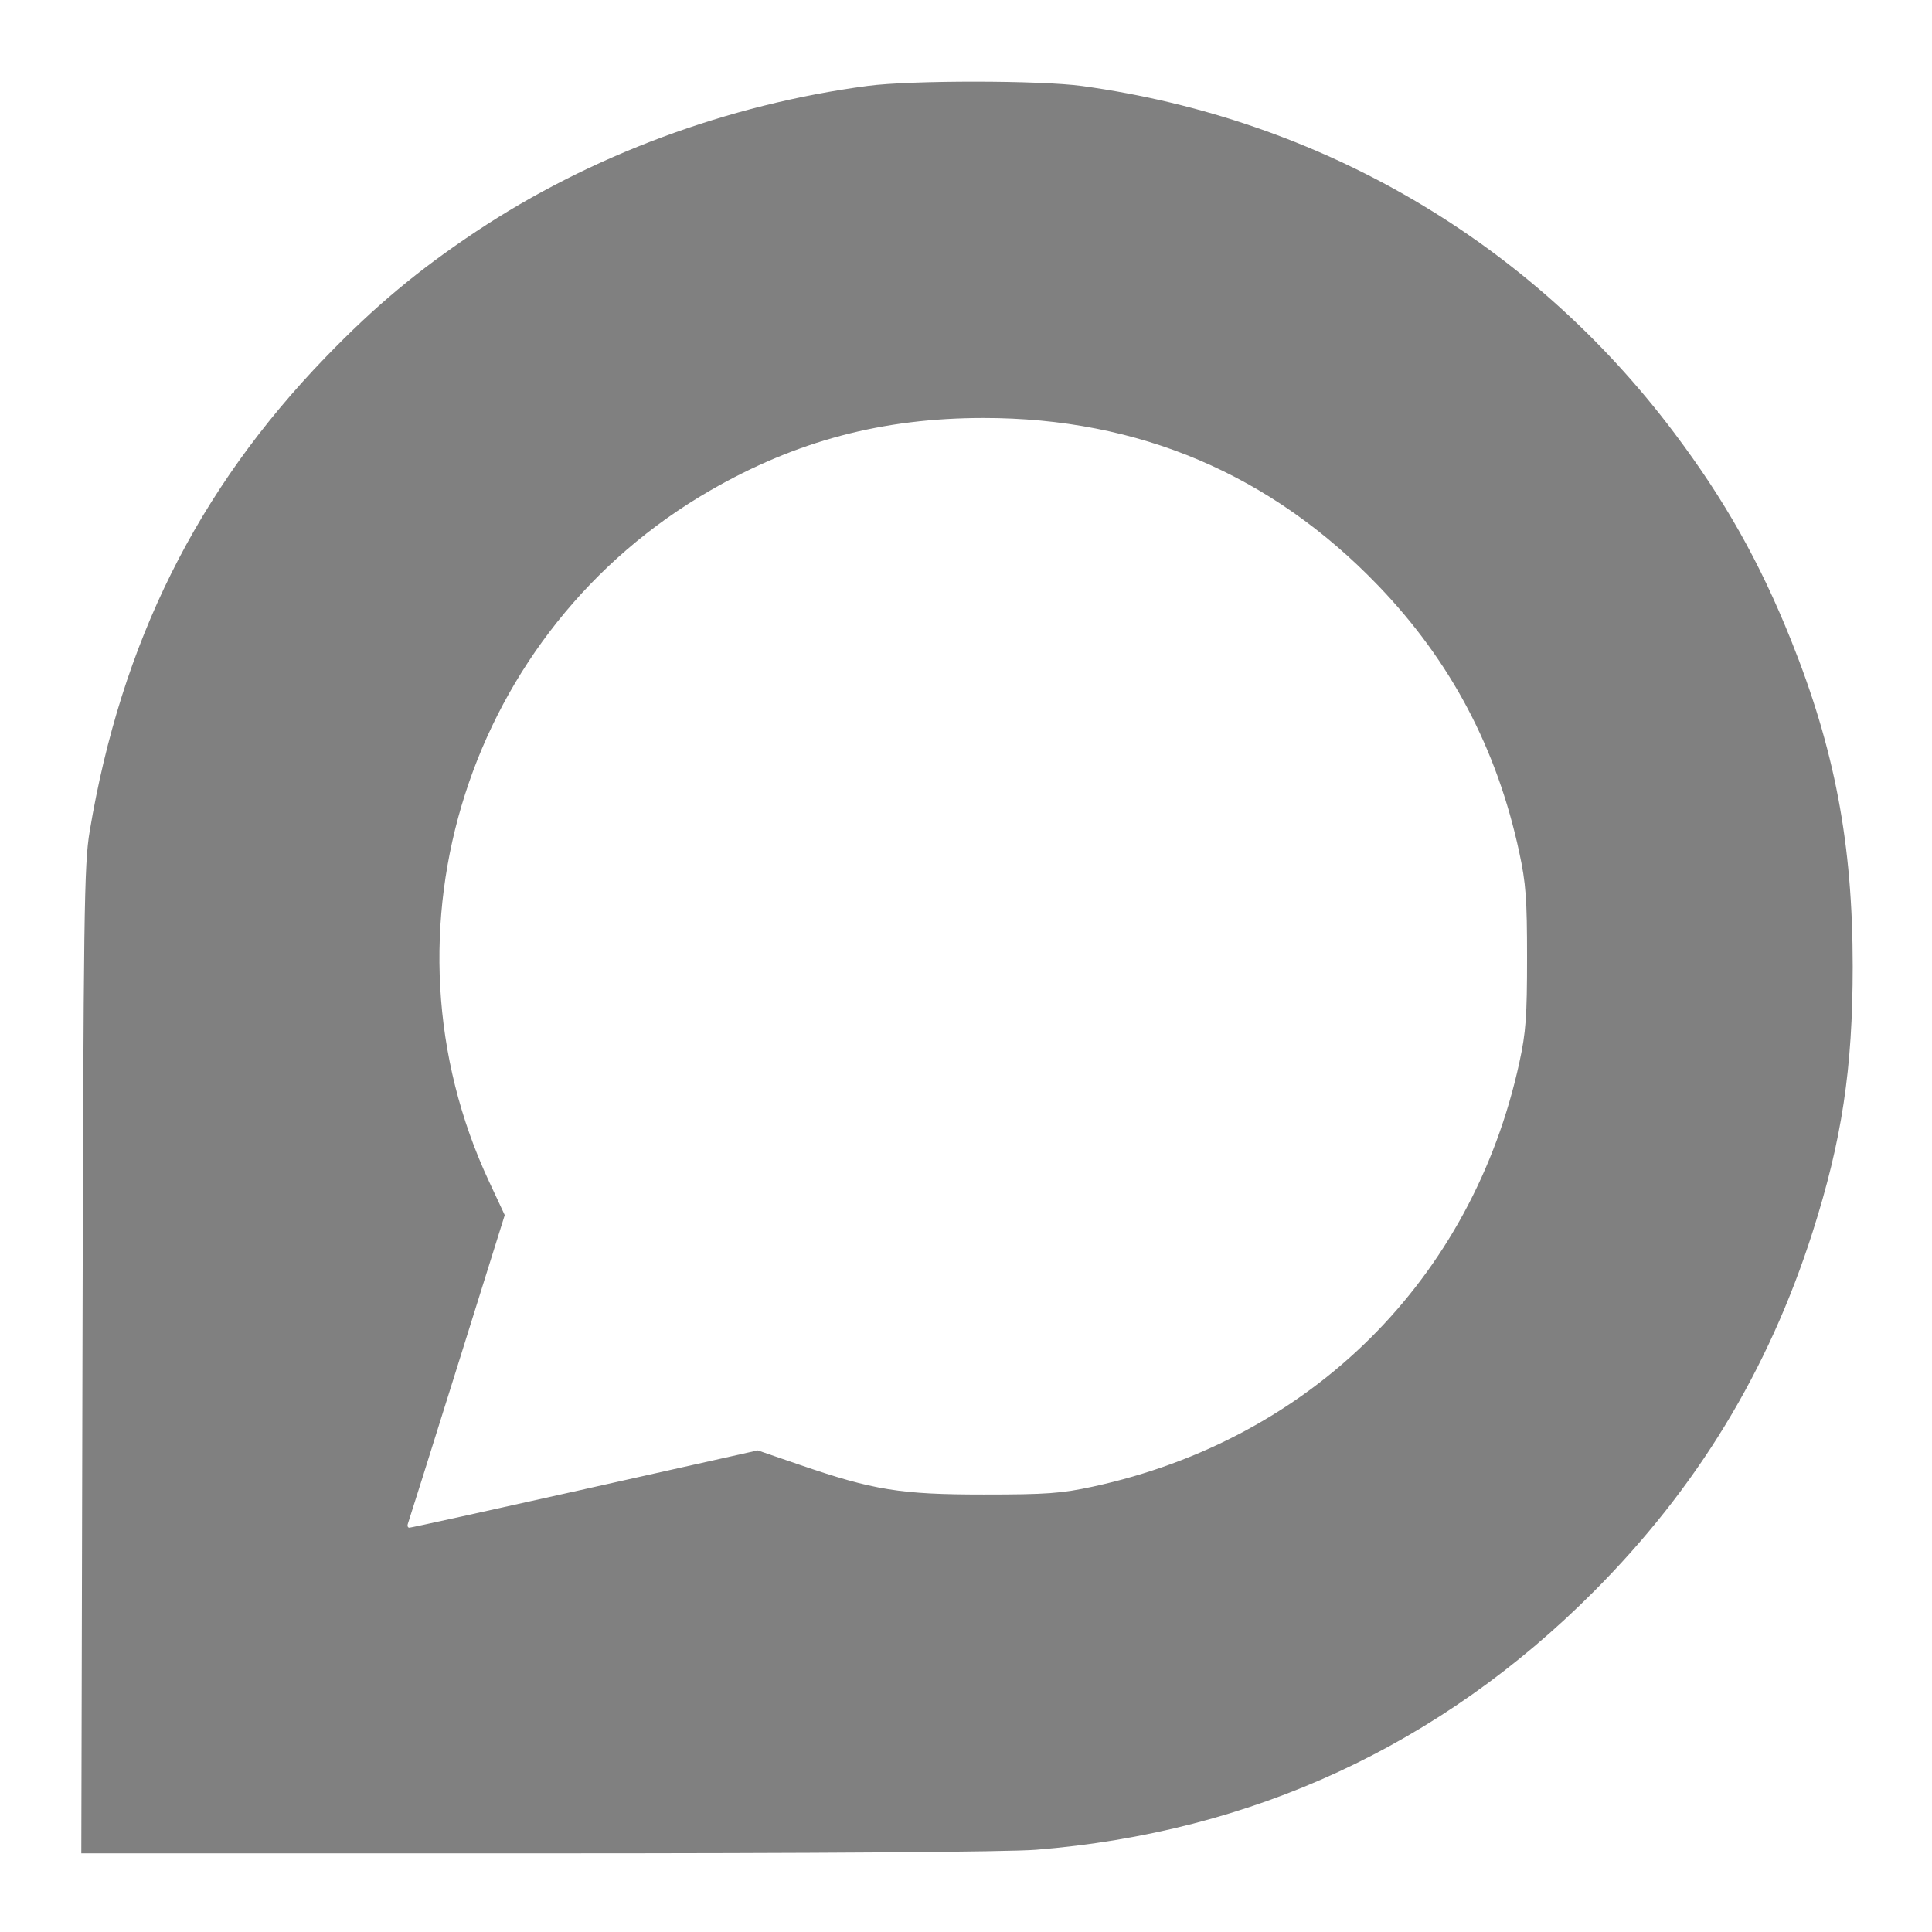 <?xml version="1.0" encoding="UTF-8" standalone="no"?>
<svg
   xmlns:dc="http://purl.org/dc/elements/1.1/"
   xmlns:cc="http://creativecommons.org/ns#"
   xmlns:rdf="http://www.w3.org/1999/02/22-rdf-syntax-ns#"
   xmlns:svg="http://www.w3.org/2000/svg"
   xmlns="http://www.w3.org/2000/svg"
   xmlns:sodipodi="http://sodipodi.sourceforge.net/DTD/sodipodi-0.dtd"
   xmlns:inkscape="http://www.inkscape.org/namespaces/inkscape"
   width="96"
   height="96"
   id="svg4874"
   version="1.1"
   inkscape:version="1.0.1 (1.0.1+r74)"
   viewBox="0 0 96 96"
   sodipodi:docname="discourse.svg">
  <defs
     id="defs4876">
    <clipPath
       clipPathUnits="userSpaceOnUse"
       id="clipPath40">
      <path
         inkscape:connector-curvature="0"
         d="M 0,500 1024,500 1024,0 0,0 0,500 Z"
         id="path42" />
    </clipPath>
    <clipPath
       clipPathUnits="userSpaceOnUse"
       id="clipPath18">
      <path
         inkscape:connector-curvature="0"
         d="M 0,2743.88 0,0 l 2743.81,0 0,2743.88 -2743.81,0 z"
         id="path20" />
    </clipPath>
  </defs>
  <sodipodi:namedview
     id="base"
     pagecolor="#ffffff"
     bordercolor="#666666"
     borderopacity="1.0"
     inkscape:pageopacity="0.0"
     inkscape:pageshadow="2"
     inkscape:zoom="5.5147809"
     inkscape:cx="39.478049"
     inkscape:cy="41.238844"
     inkscape:document-units="px"
     inkscape:current-layer="g4780"
     showgrid="true"
     showborder="true"
     fit-margin-top="0"
     fit-margin-left="0"
     fit-margin-right="0"
     fit-margin-bottom="0"
     inkscape:snap-bbox="true"
     inkscape:bbox-paths="true"
     inkscape:bbox-nodes="true"
     inkscape:snap-bbox-edge-midpoints="true"
     inkscape:snap-bbox-midpoints="true"
     inkscape:object-paths="true"
     inkscape:snap-intersection-paths="true"
     inkscape:object-nodes="true"
     inkscape:snap-smooth-nodes="true"
     inkscape:snap-midpoints="true"
     inkscape:snap-object-midpoints="true"
     inkscape:snap-center="true"
     showguides="true"
     inkscape:guide-bbox="true"
     inkscape:snap-global="true"
     inkscape:document-rotation="0"
     inkscape:window-width="1380"
     inkscape:window-height="873"
     inkscape:window-x="60"
     inkscape:window-y="27"
     inkscape:window-maximized="1">
    <inkscape:grid
       type="xygrid"
       id="grid5451"
       empspacing="8" />
    <sodipodi:guide
       orientation="1,0"
       position="8,-8"
       id="guide4063" />
    <sodipodi:guide
       orientation="1,0"
       position="4,-8"
       id="guide4065" />
    <sodipodi:guide
       orientation="0,1"
       position="-8,88"
       id="guide4067" />
    <sodipodi:guide
       orientation="0,1"
       position="-8,92"
       id="guide4069" />
    <sodipodi:guide
       orientation="0,1"
       position="104,4"
       id="guide4071" />
    <sodipodi:guide
       orientation="0,1"
       position="-5,8"
       id="guide4073" />
    <sodipodi:guide
       orientation="1,0"
       position="88,-8"
       id="guide4077" />
    <sodipodi:guide
       orientation="0,1"
       position="-8,84"
       id="guide4074" />
    <sodipodi:guide
       orientation="1,0"
       position="12,-8"
       id="guide4076" />
    <sodipodi:guide
       orientation="1,0"
       position="84,-8"
       id="guide4080" />
    <sodipodi:guide
       position="48,-8"
       orientation="1,0"
       id="guide4170" />
    <sodipodi:guide
       position="-8,48"
       orientation="0,1"
       id="guide4172" />
    <sodipodi:guide
       position="92,-8"
       orientation="1,0"
       id="guide4760" />
  </sodipodi:namedview>
  <g
     inkscape:label="Layer 1"
     inkscape:groupmode="layer"
     id="layer1"
     transform="translate(67.857,-78.505)">
    <g
       transform="matrix(0,-1,-1,0,373.505,516.505)"
       id="g4845"
       style="display:inline">
      <g
         inkscape:export-ydpi="90"
         inkscape:export-xdpi="90"
         inkscape:export-filename="next01.png"
         transform="matrix(-1,0,0,1,575.943,-611)"
         id="g4778"
         inkscape:label="Layer 1">
        <g
           transform="matrix(-1,0,0,1,576,611)"
           id="g4780"
           style="display:inline">
          <rect
             style="color:#000000;display:inline;overflow:visible;visibility:visible;fill:none;stroke:none;stroke-width:4;marker:none;enable-background:accumulate"
             id="rect4782"
             width="96.038"
             height="96"
             x="-438.002"
             y="345.362"
             transform="scale(-1,1)" />
          <path
             style="fill:#808080;stroke-width:0.172;fill-opacity:1"
             d="m 370.453,437.265 c 22.393,-0.052 24.642,-0.082 26.295,-0.359 9.379,-1.569 16.954,-5.338 23.563,-11.727 2.536,-2.451 4.334,-4.605 6.25,-7.486 3.769,-5.666 6.311,-12.505 7.228,-19.445 0.285,-2.156 0.28,-8.584 -0.007,-10.669 -1.638,-11.857 -7.733,-22.259 -17.233,-29.407 -3.331,-2.507 -6.412,-4.245 -10.272,-5.794 -5.439,-2.184 -10.151,-3.076 -16.242,-3.076 -5.081,0 -8.648,0.539 -13.203,1.994 -6.908,2.208 -12.73,5.755 -17.881,10.895 -7.623,7.607 -11.95,16.963 -12.808,27.694 -0.11,1.371 -0.177,10.862 -0.177,24.828 v 22.609 z m -6.386,-24.972 1.921,-8.583 -0.717,-2.085 c -1.259,-3.664 -1.476,-5.005 -1.476,-9.141 -2e-5,-3.113 0.054,-3.864 0.391,-5.42 2.351,-10.862 10.304,-18.858 21.088,-21.201 1.475,-0.321 2.282,-0.38 5.19,-0.38 2.93,0 3.712,0.058 5.25,0.39 5.159,1.112 9.491,3.402 13.232,6.995 5.542,5.323 8.343,11.909 8.341,19.616 -10e-4,5.027 -1.134,9.303 -3.595,13.576 -6.93,12.03 -21.89,16.819 -34.354,10.997 l -1.659,-0.775 -7.551,2.363 c -4.153,1.3 -7.648,2.4 -7.766,2.444 -0.118,0.045 -0.216,0.015 -0.216,-0.067 -5e-4,-0.081 0.864,-4.01 1.92,-8.731 z"
             id="path847" />
        </g>
      </g>
    </g>
  </g>
</svg>
